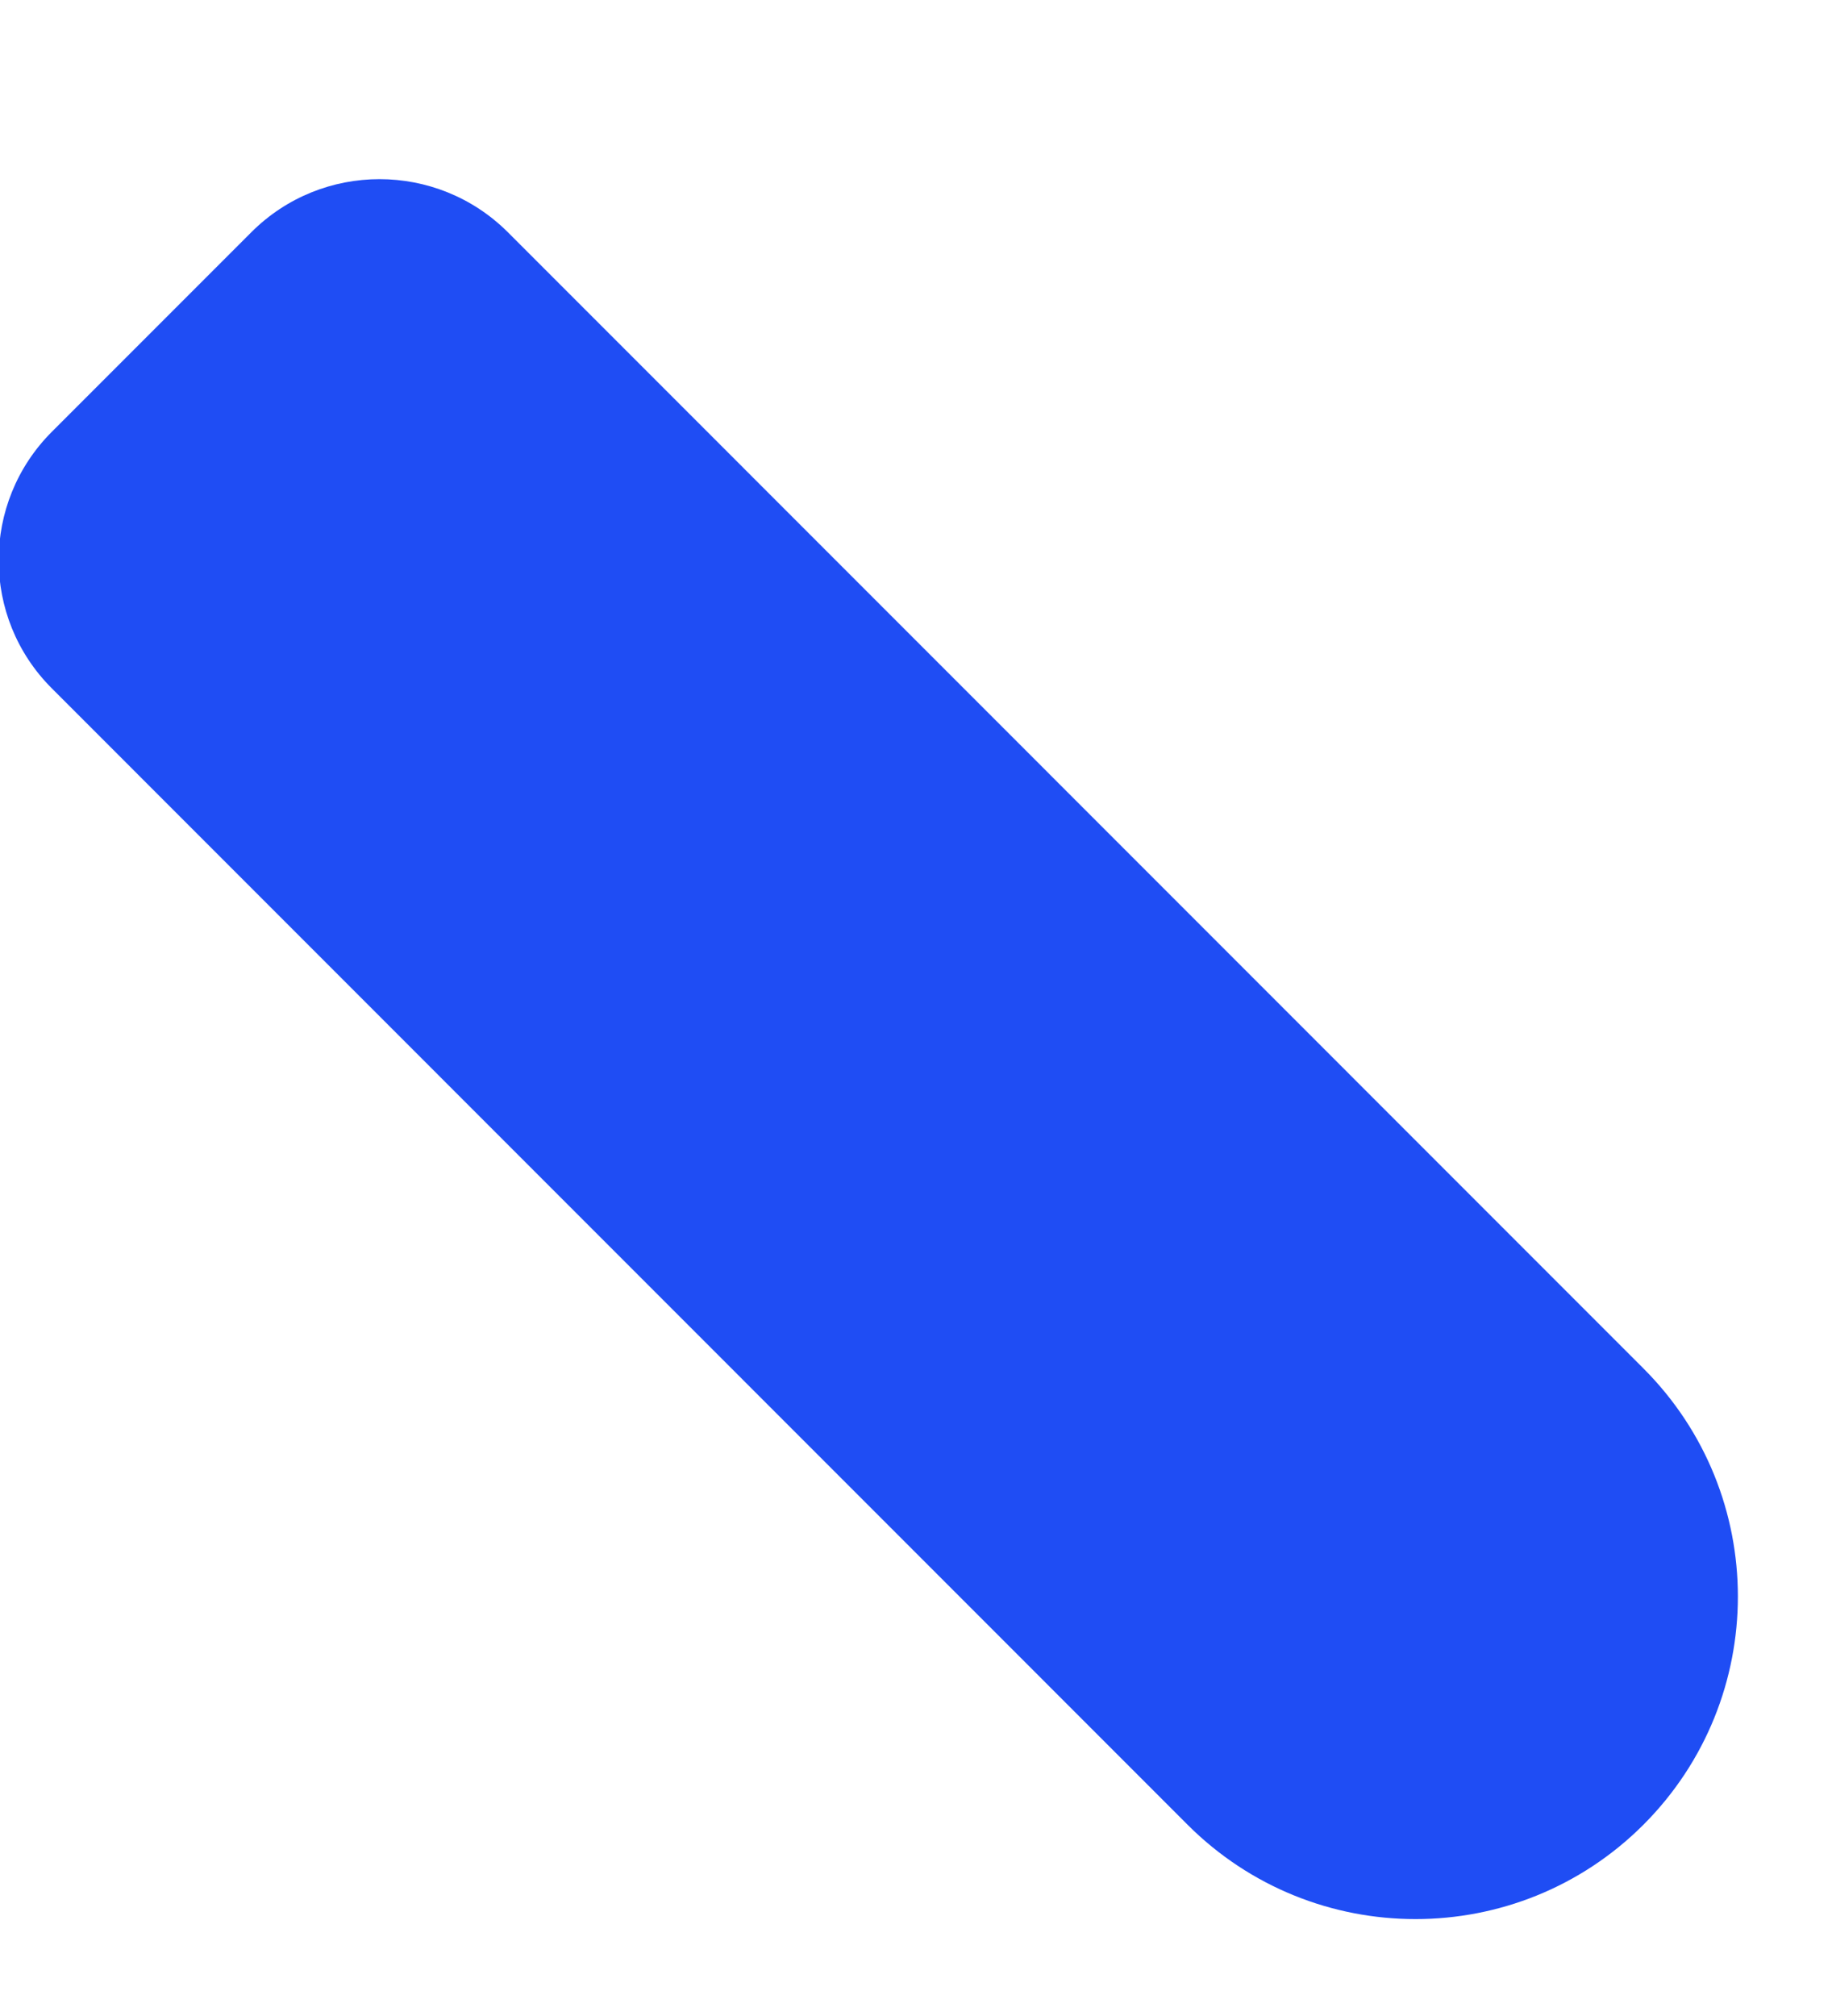 <svg width="10" height="11" viewBox="0 0 10 11" fill="none" xmlns="http://www.w3.org/2000/svg">
<path d="M8.971 7.467C9.658 8.154 9.658 9.268 8.971 9.956C8.284 10.643 7.169 10.643 6.482 9.956L0.283 3.756C-0.104 3.37 -0.104 2.743 0.283 2.356L1.372 1.267C1.758 0.881 2.385 0.881 2.772 1.267L8.971 7.467Z" fill="#1F4DF4"/>
</svg>
